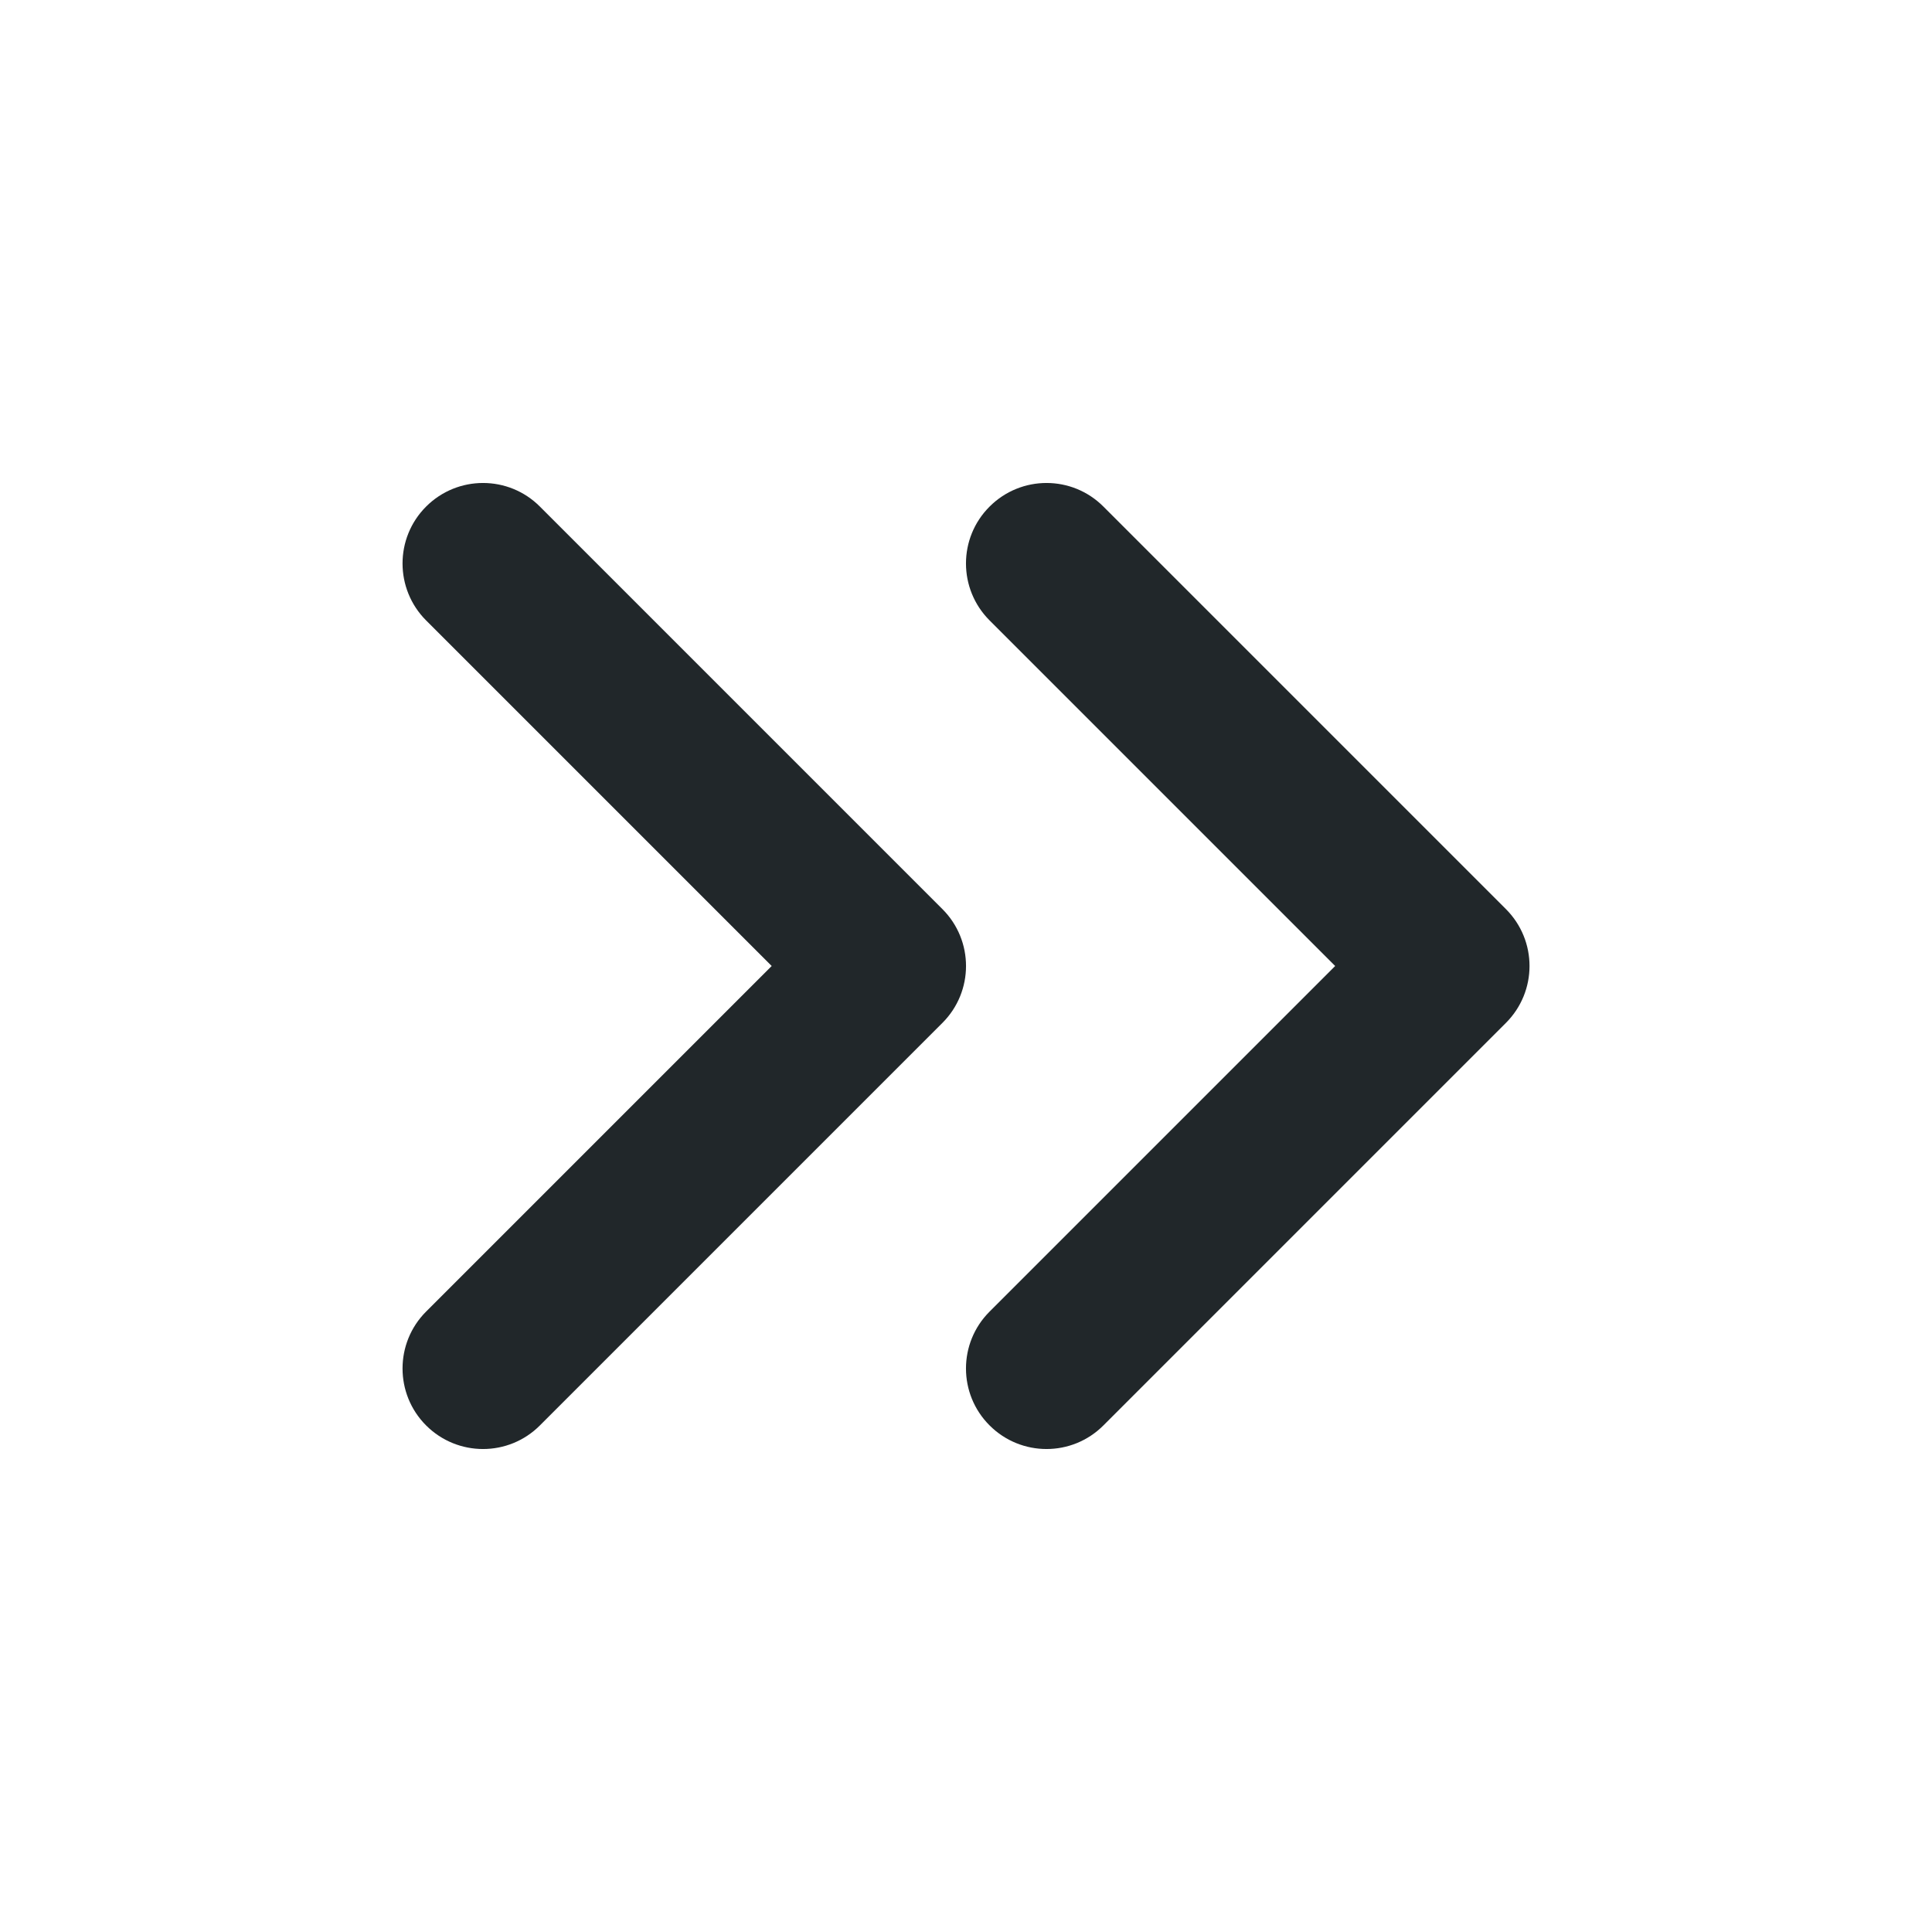 <svg width="24" height="24" viewBox="0 0 24 24" fill="none" xmlns="http://www.w3.org/2000/svg">
<path d="M13.707 6.293C13.317 5.902 12.684 5.902 12.293 6.293C11.902 6.683 11.902 7.316 12.293 7.707L16.586 12L12.293 16.293C11.902 16.683 11.902 17.317 12.293 17.707C12.684 18.098 13.317 18.098 13.707 17.707L18.707 12.707C19.098 12.316 19.098 11.684 18.707 11.293L13.707 6.293Z" fill="#21272A"/>
<path d="M6.707 6.293C6.317 5.902 5.684 5.902 5.293 6.293C4.903 6.683 4.903 7.316 5.293 7.707L9.586 12L5.293 16.293C4.903 16.683 4.903 17.317 5.293 17.707C5.684 18.098 6.317 18.098 6.707 17.707L11.707 12.707C12.098 12.316 12.098 11.684 11.707 11.293L6.707 6.293Z" fill="#21272A"/>
</svg>
